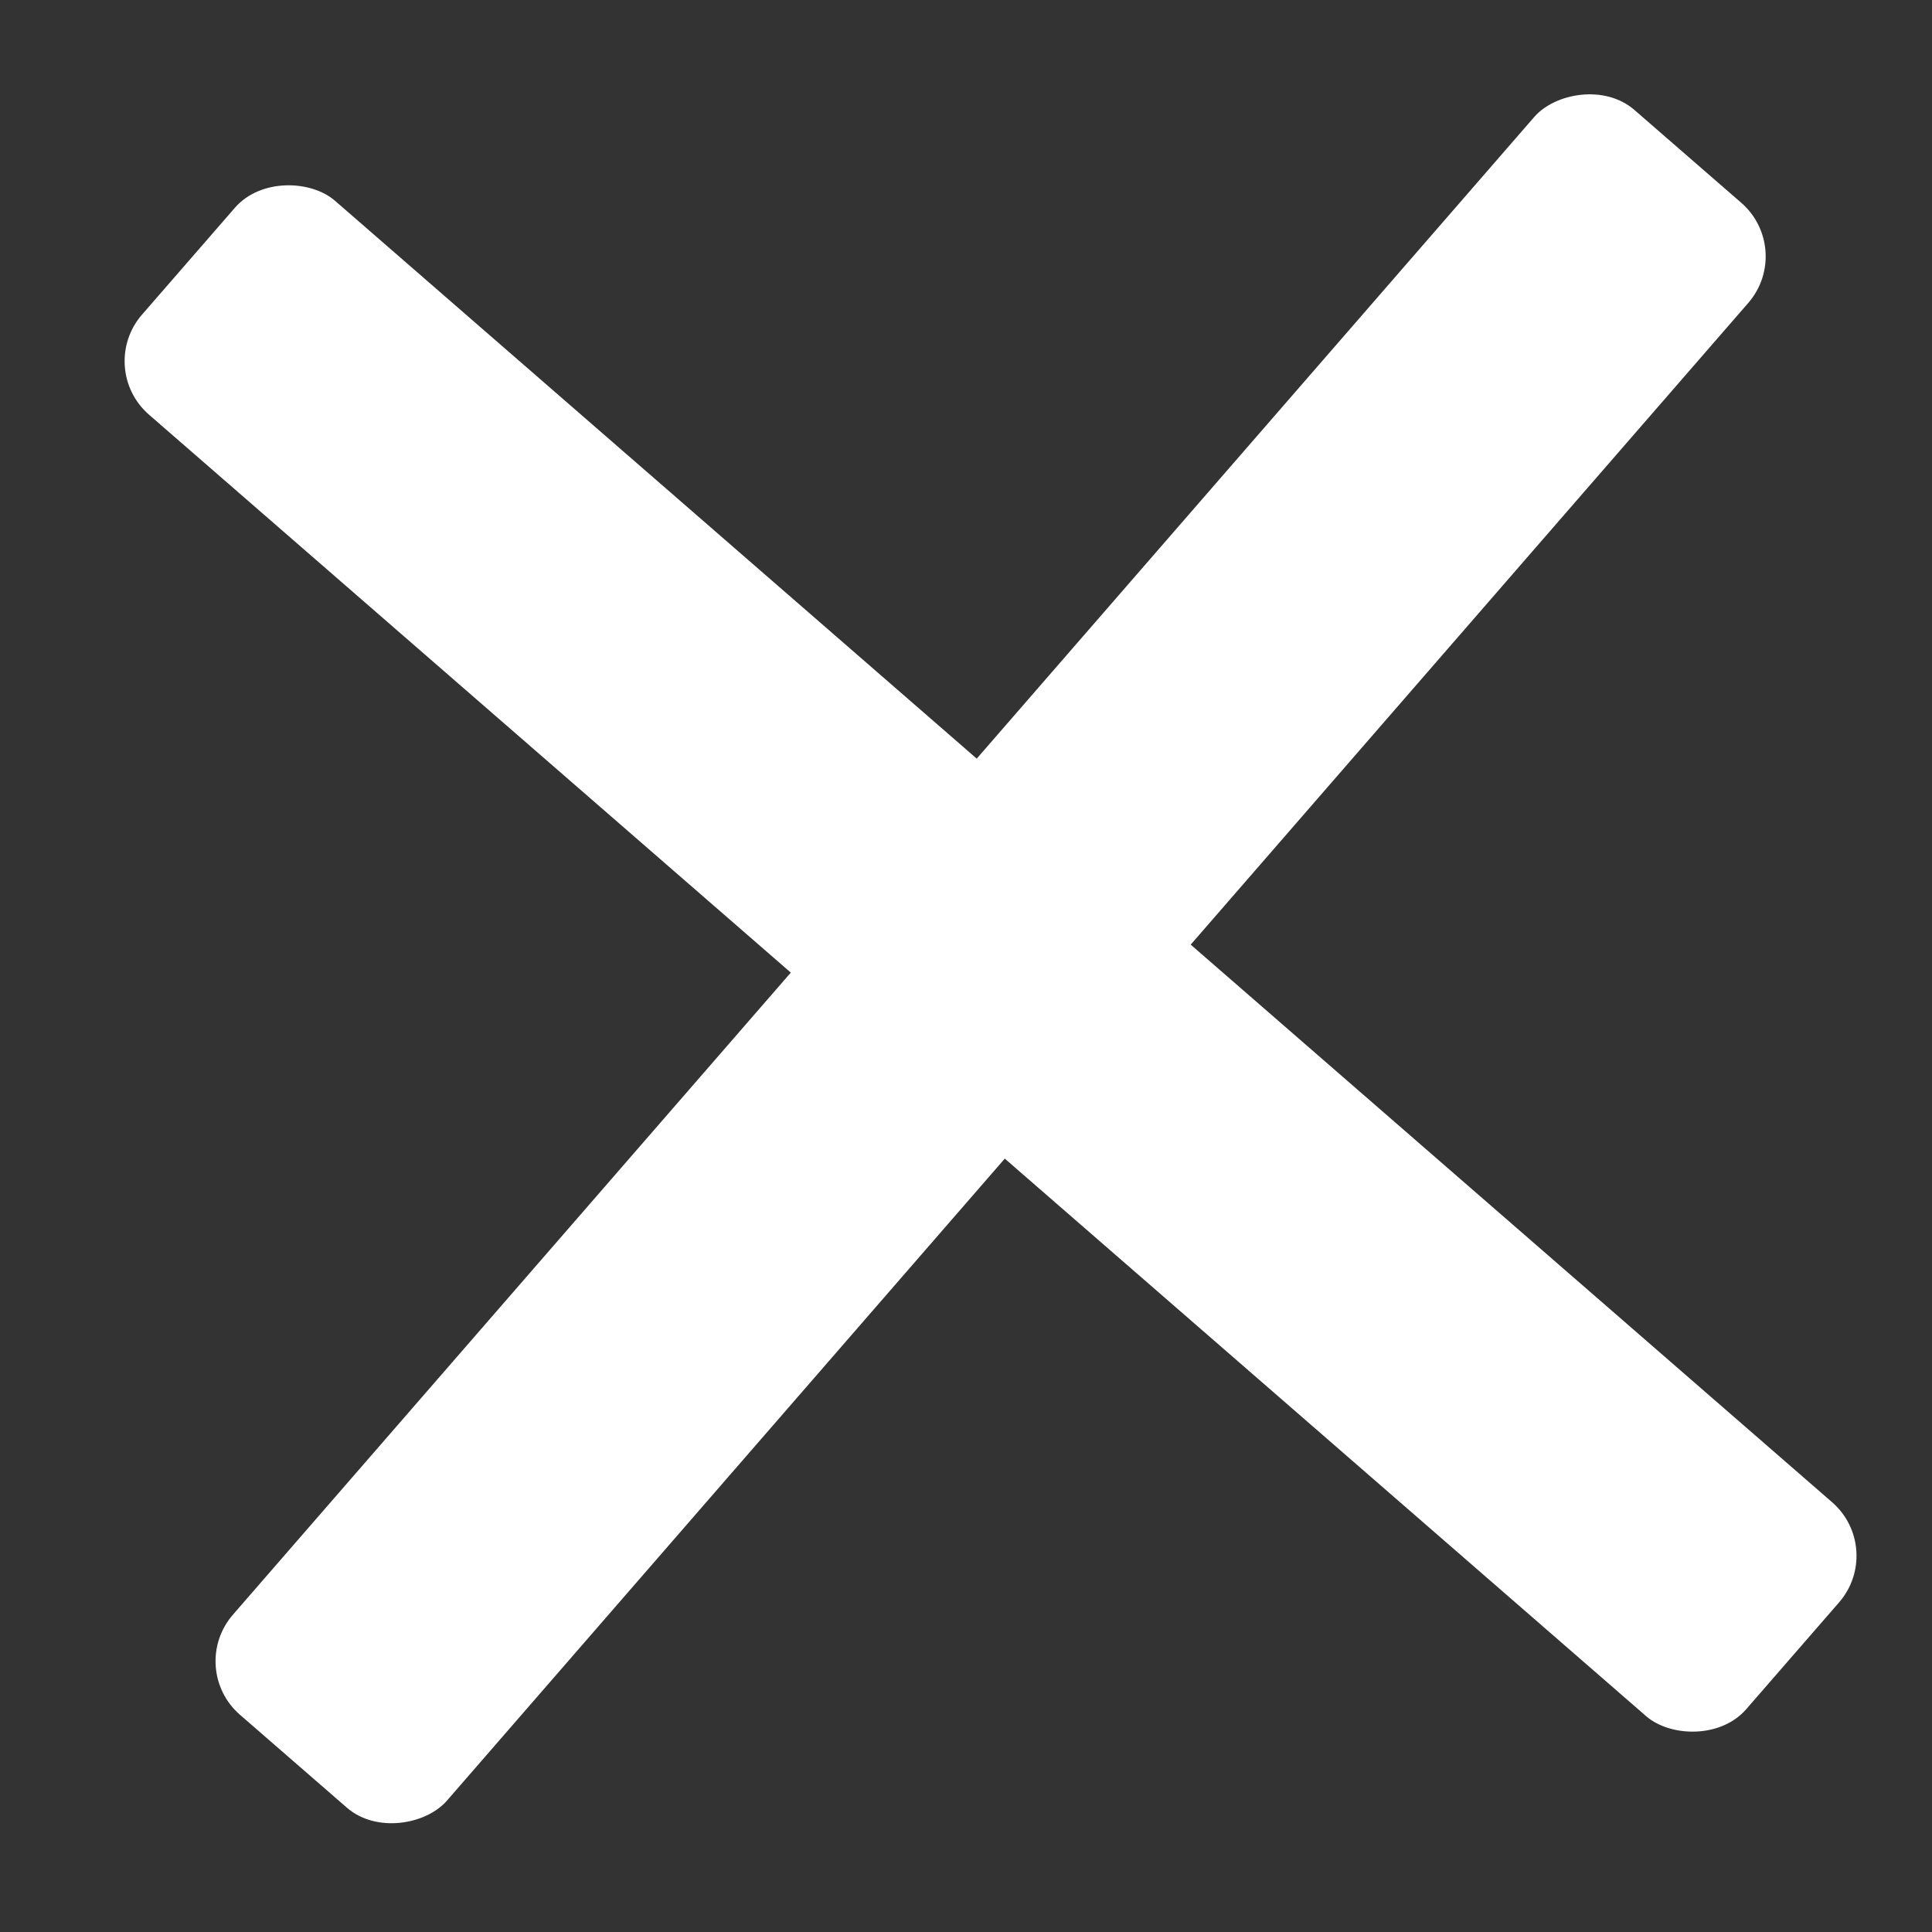 <svg width="18" height="18" fill="none" xmlns="http://www.w3.org/2000/svg"><rect width="100%" height="100%" fill="#333333" stroke="none"/><rect width="2.641" height="19.804" rx=".661" transform="rotate(-49 4.208 .739) skewX(-.001)" fill="#fff"/><rect width="2.641" height="19.804" rx=".661" transform="matrix(-.755 -.656 -.656 .755 16.722 2.323)" fill="#fff"/></svg>
